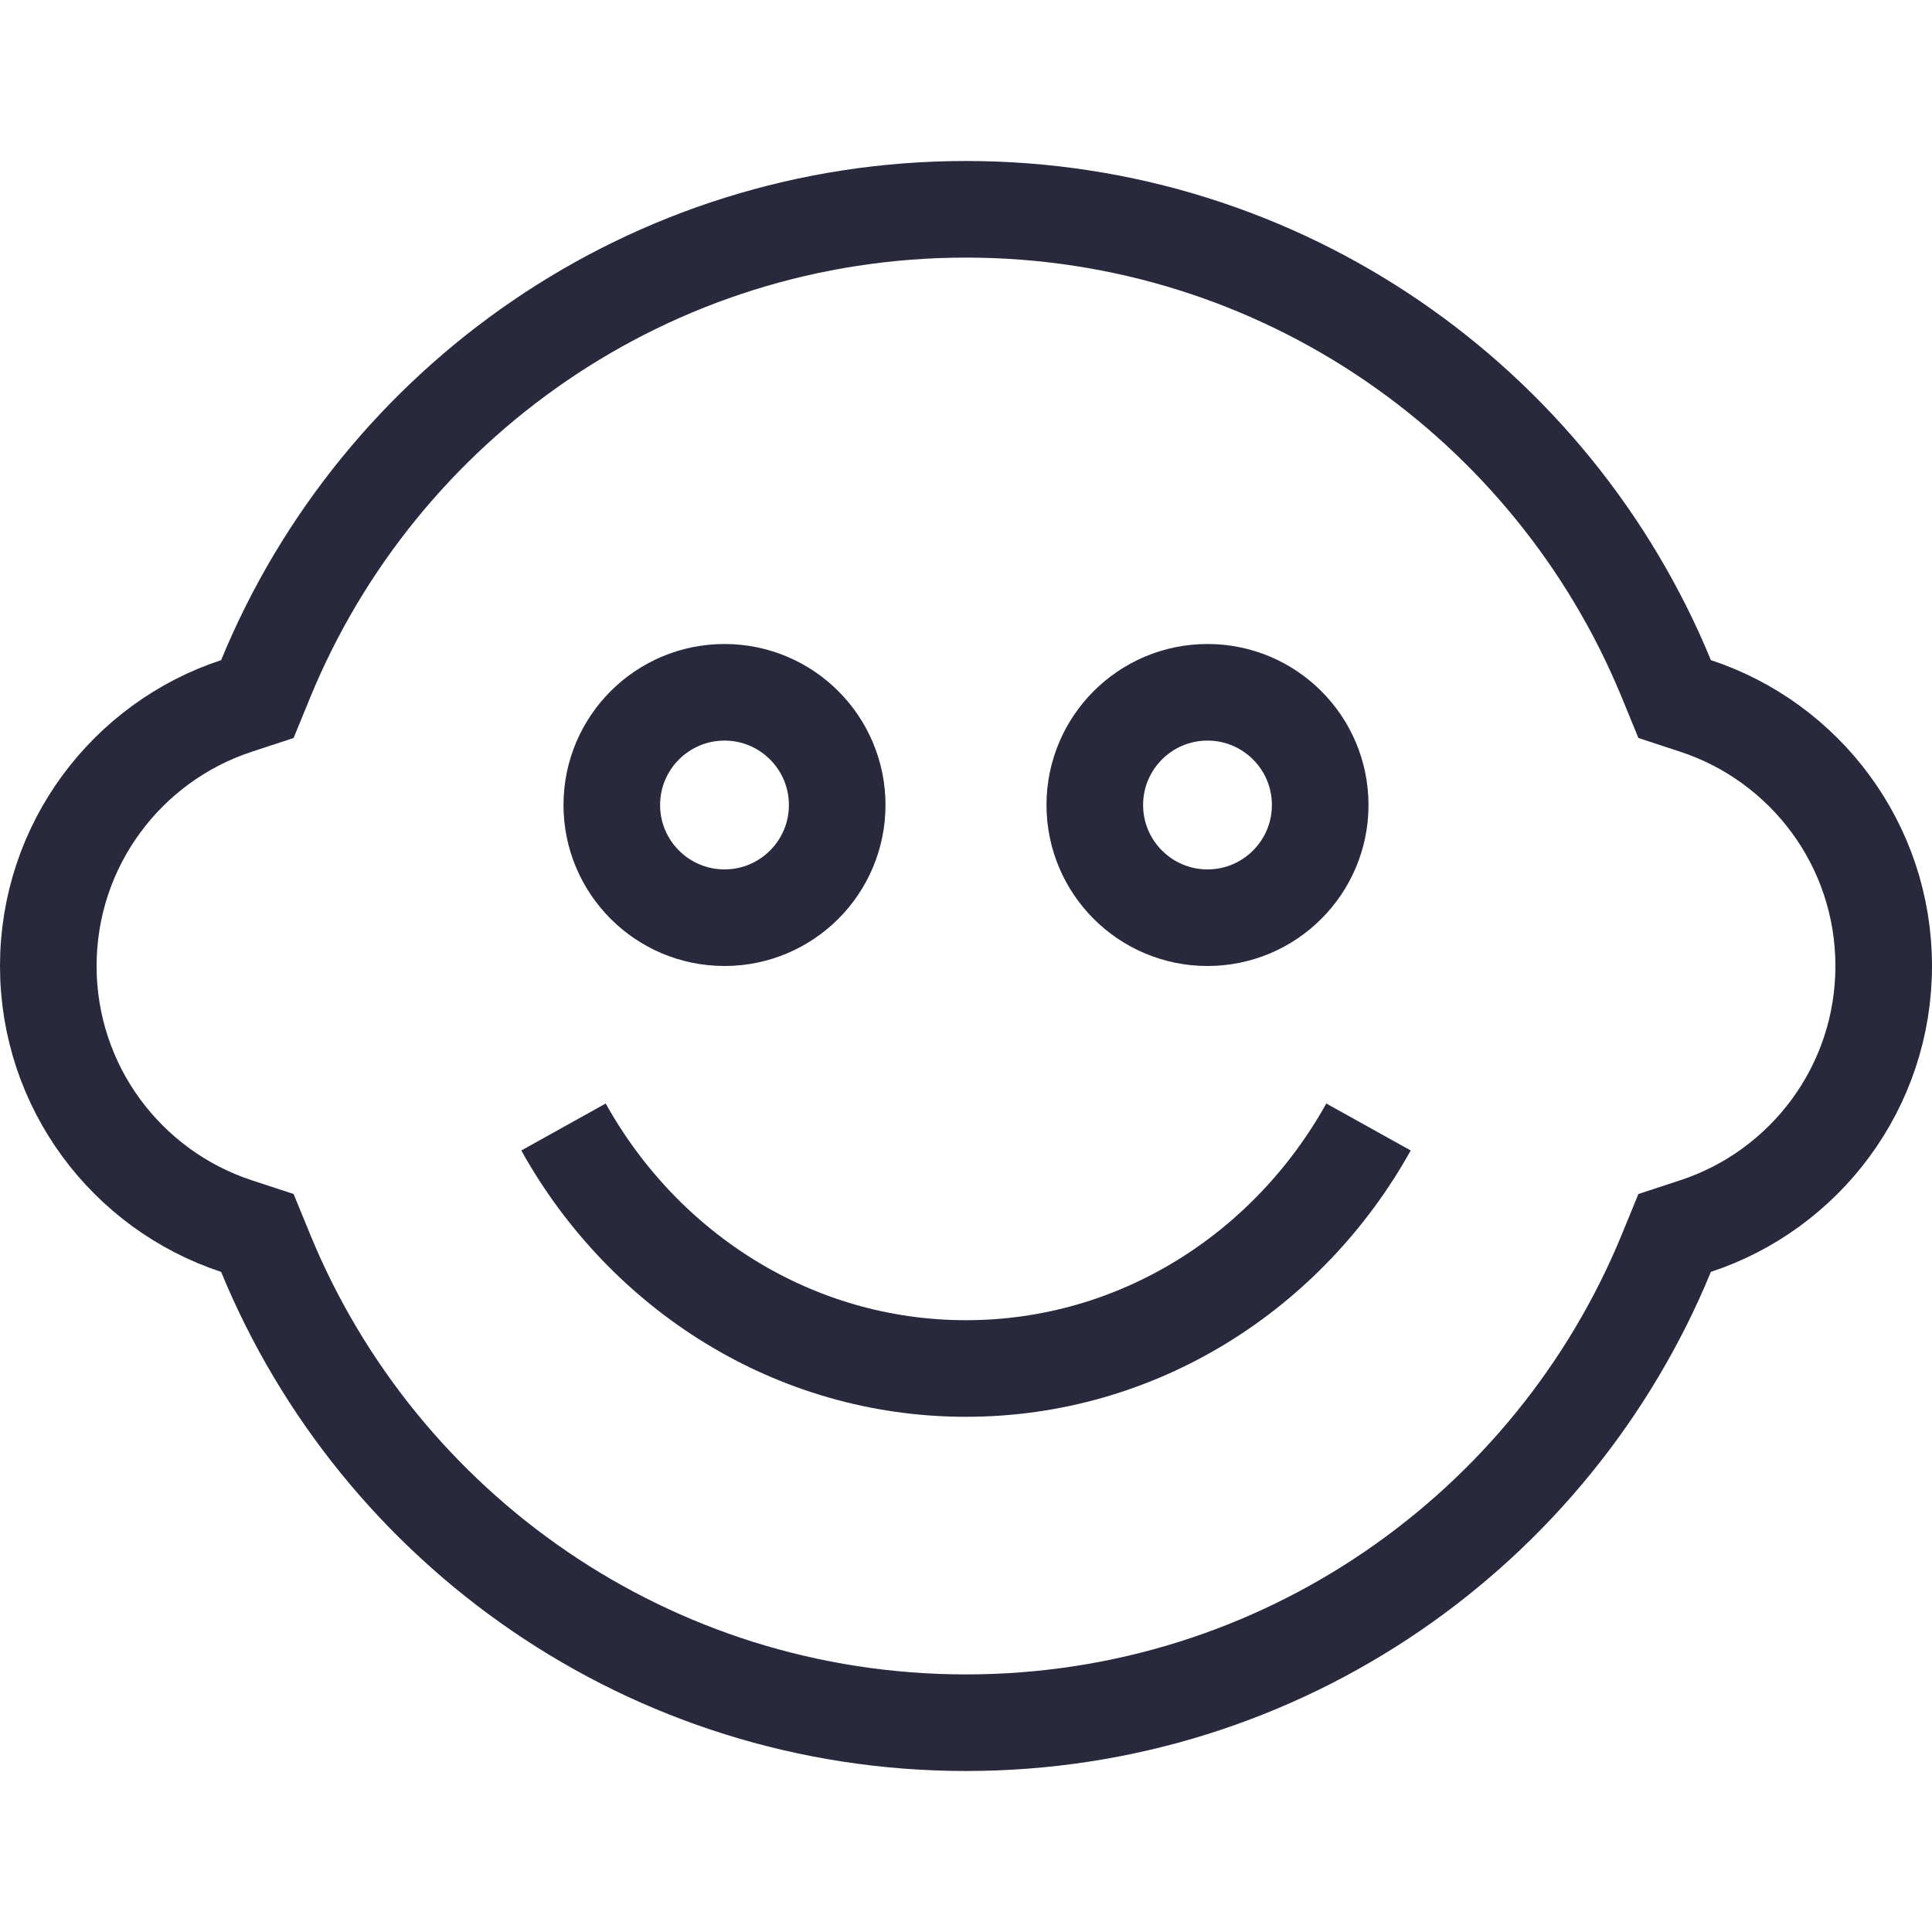 <svg width="24" height="24" viewBox="0 0 24 24" fill="none" xmlns="http://www.w3.org/2000/svg">
<path d="M2.935 8.77L3.197 8.684L3.302 8.428C4.709 5.007 8.074 2.6 12 2.6C15.926 2.6 19.291 5.007 20.698 8.428L20.803 8.684L21.065 8.77C22.422 9.217 23.4 10.495 23.4 12C23.4 13.505 22.422 14.783 21.065 15.23L20.803 15.316L20.698 15.572C19.291 18.993 15.926 21.4 12 21.4C8.074 21.4 4.709 18.993 3.302 15.572L3.197 15.316L2.935 15.23C1.578 14.783 0.6 13.505 0.6 12C0.6 10.495 1.578 9.217 2.935 8.77Z" stroke="#28293D" stroke-width="1.2"/>
<path d="M7 14C7.998 15.793 9.863 17 12 17C14.136 17 16.002 15.793 17 14" stroke="#28293D" stroke-width="1.2"/>
<path d="M9 11.4C8.227 11.4 7.6 10.773 7.6 10C7.6 9.227 8.227 8.6 9 8.6C9.773 8.6 10.4 9.227 10.4 10C10.4 10.773 9.773 11.4 9 11.4ZM15 11.4C14.227 11.4 13.6 10.773 13.6 10C13.6 9.227 14.227 8.6 15 8.6C15.773 8.6 16.4 9.227 16.4 10C16.4 10.773 15.773 11.4 15 11.4Z" stroke="#28293D" stroke-width="1.2"/>
</svg>
